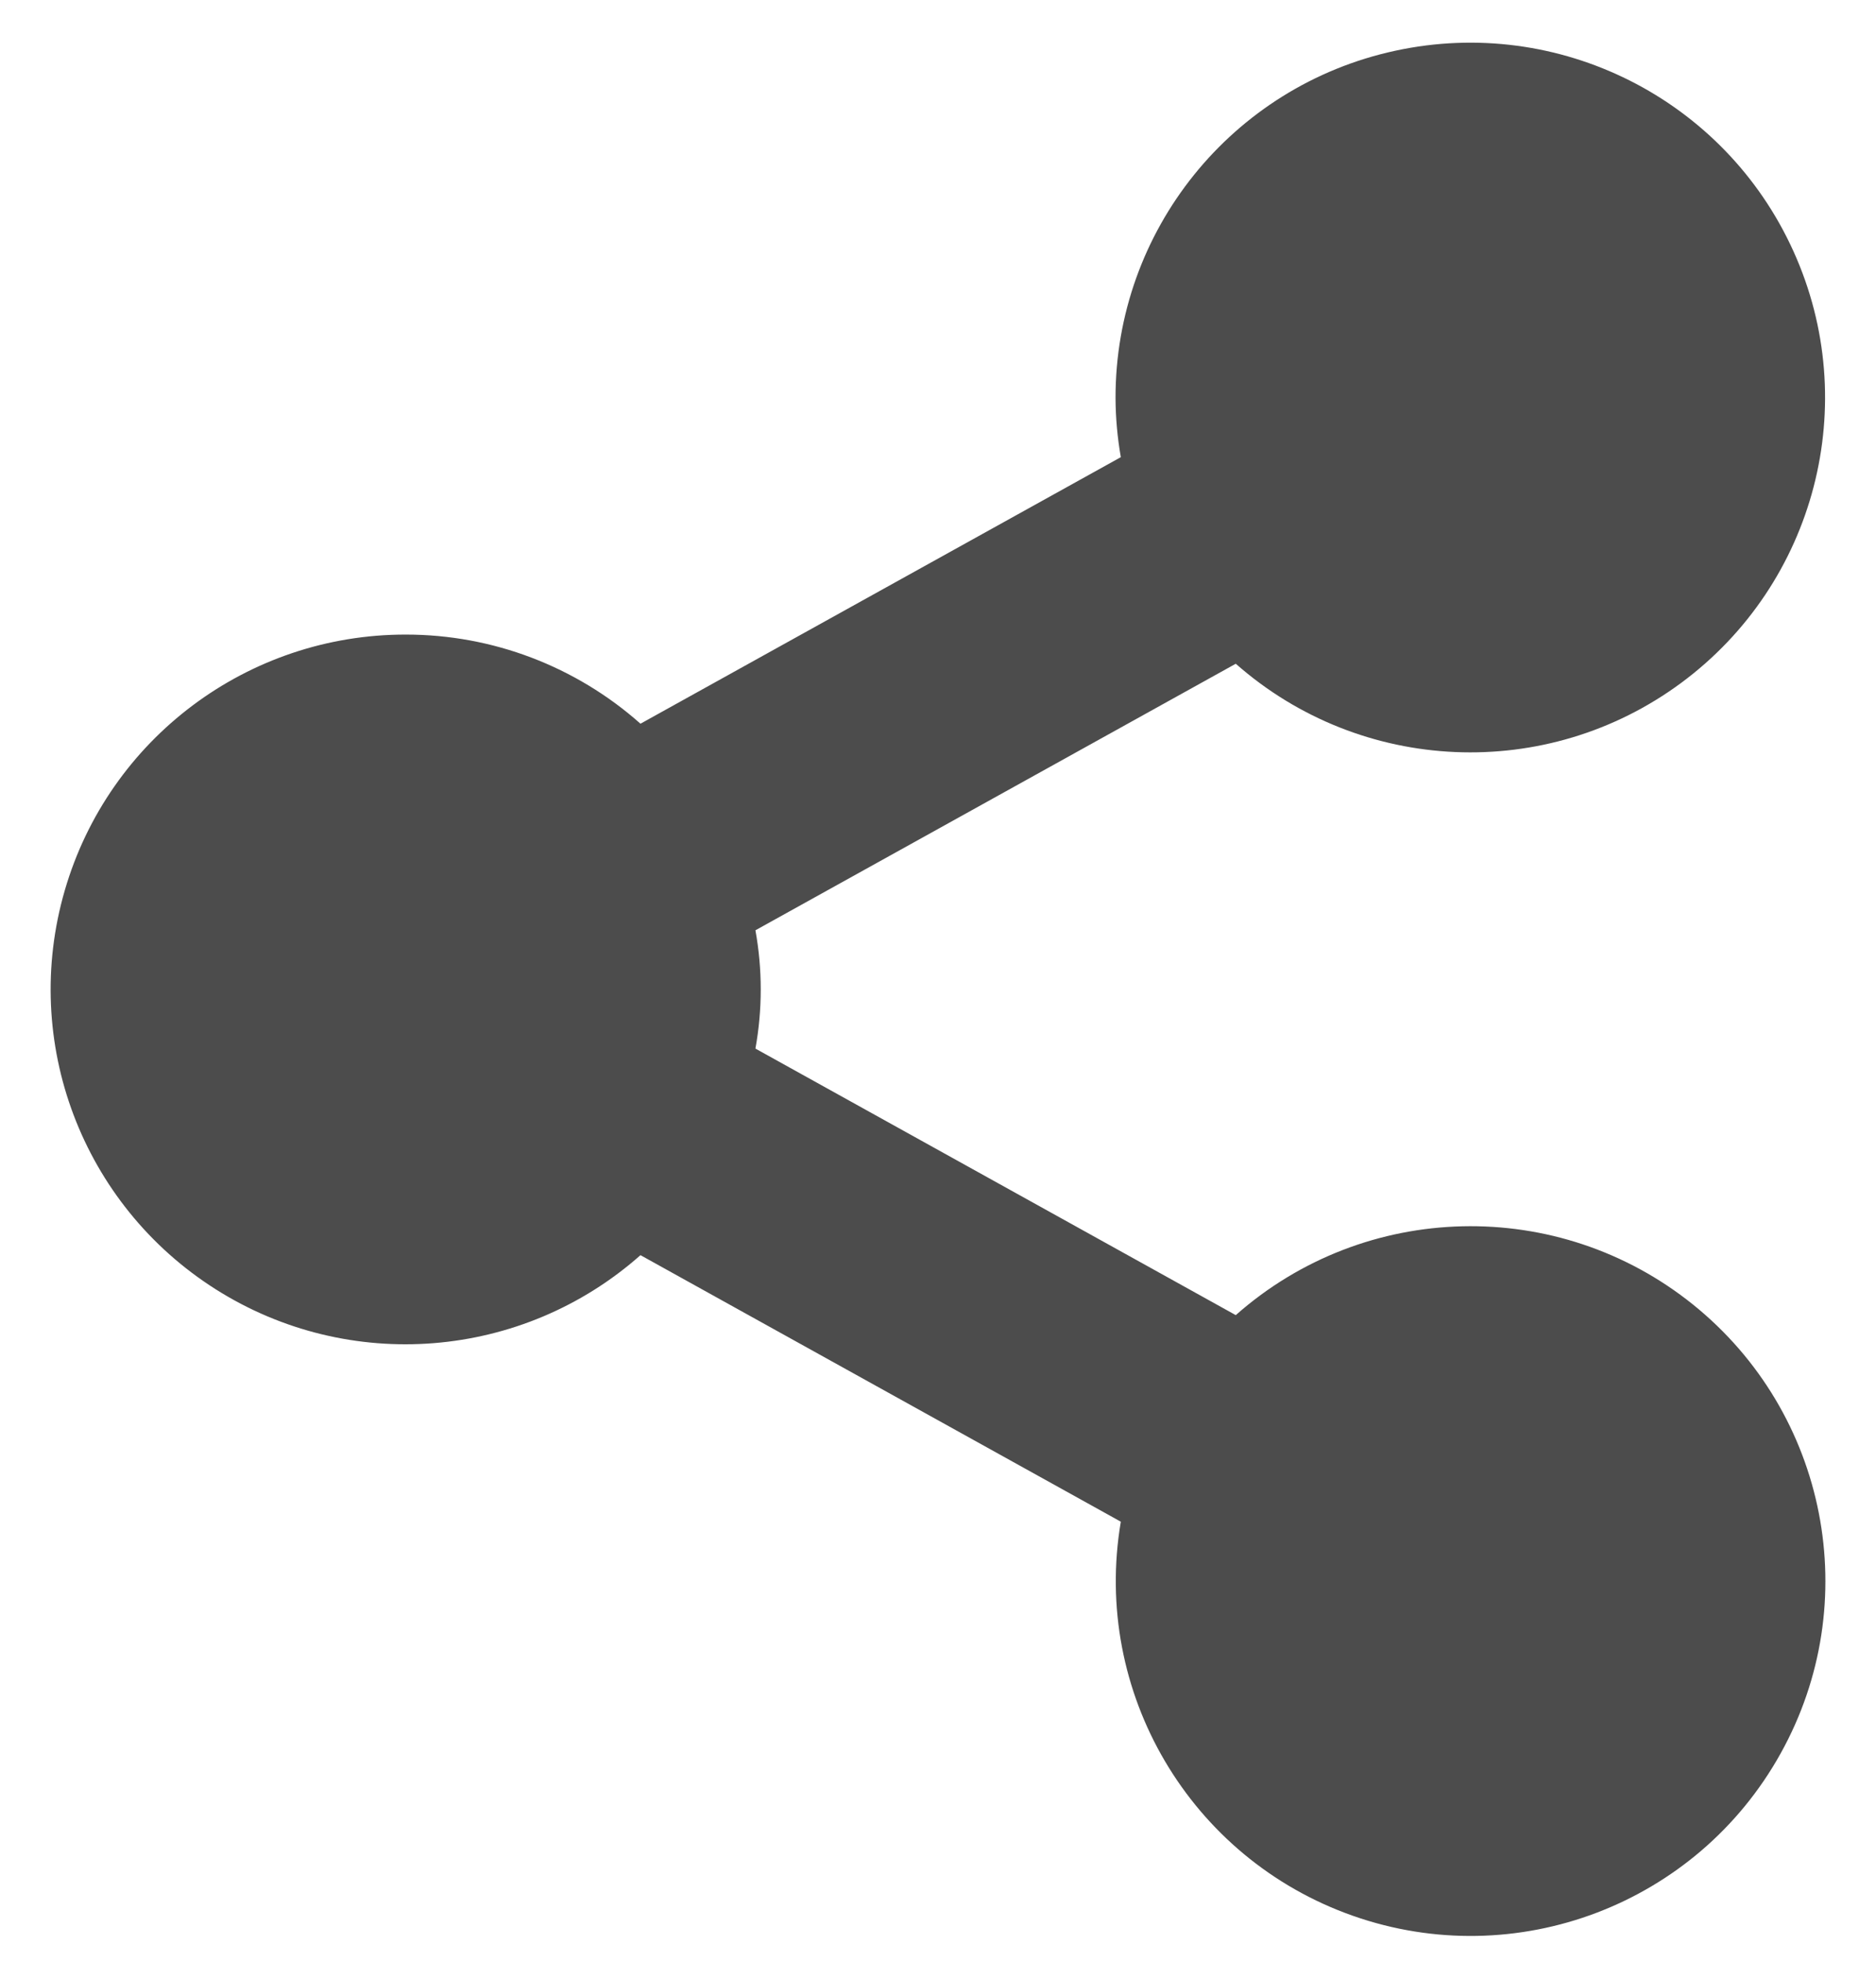 <?xml version="1.0" encoding="UTF-8"?>
<svg width="22px" height="23px" viewBox="0 0 22 23" version="1.1" xmlns="http://www.w3.org/2000/svg" xmlns:xlink="http://www.w3.org/1999/xlink">
    <!-- Generator: Sketch 45 (43475) - http://www.bohemiancoding.com/sketch -->
    <title>1</title>
    <desc>Created with Sketch.</desc>
    <defs></defs>
    <g id="Page-1" stroke="none" stroke-width="1" fill="none" fill-rule="evenodd" opacity="0.7">
        <g id="Why-Petcube-—-1280-actual" transform="translate(-728, -3431)" fill-rule="nonzero" fill="#000000">
            <g id="5" transform="translate(156, 3087)">
                <g id="icons" transform="translate(571, 340)">
                    <g id="icons-copy" transform="translate(0, 4)">
                        <g id="1" transform="translate(1, 0)">
                            <path d="M4.761,7.44 C2.908,7.437 1.277,8.659 0.76,10.438 C0.242,12.217 0.963,14.123 2.528,15.115 C4.092,16.106 6.124,15.944 7.511,14.716 L13.144,17.841 C12.805,19.839 13.955,21.79 15.867,22.462 C17.779,23.134 19.896,22.33 20.881,20.559 C21.867,18.789 21.433,16.566 19.854,15.295 C18.275,14.025 16.01,14.077 14.492,15.419 L8.859,12.294 C8.942,11.835 8.942,11.366 8.859,10.907 L14.492,7.782 C15.963,9.078 18.139,9.172 19.716,8.006 C21.292,6.84 21.841,4.732 21.032,2.946 C20.224,1.159 18.278,0.18 16.362,0.595 C14.445,1.009 13.079,2.706 13.082,4.667 C13.083,4.899 13.104,5.131 13.144,5.36 L7.511,8.485 C6.753,7.812 5.775,7.44 4.761,7.44 Z" id="Shape"></path>
                        </g>
                    </g>
                </g>
            </g>
        </g>
    </g>
</svg>